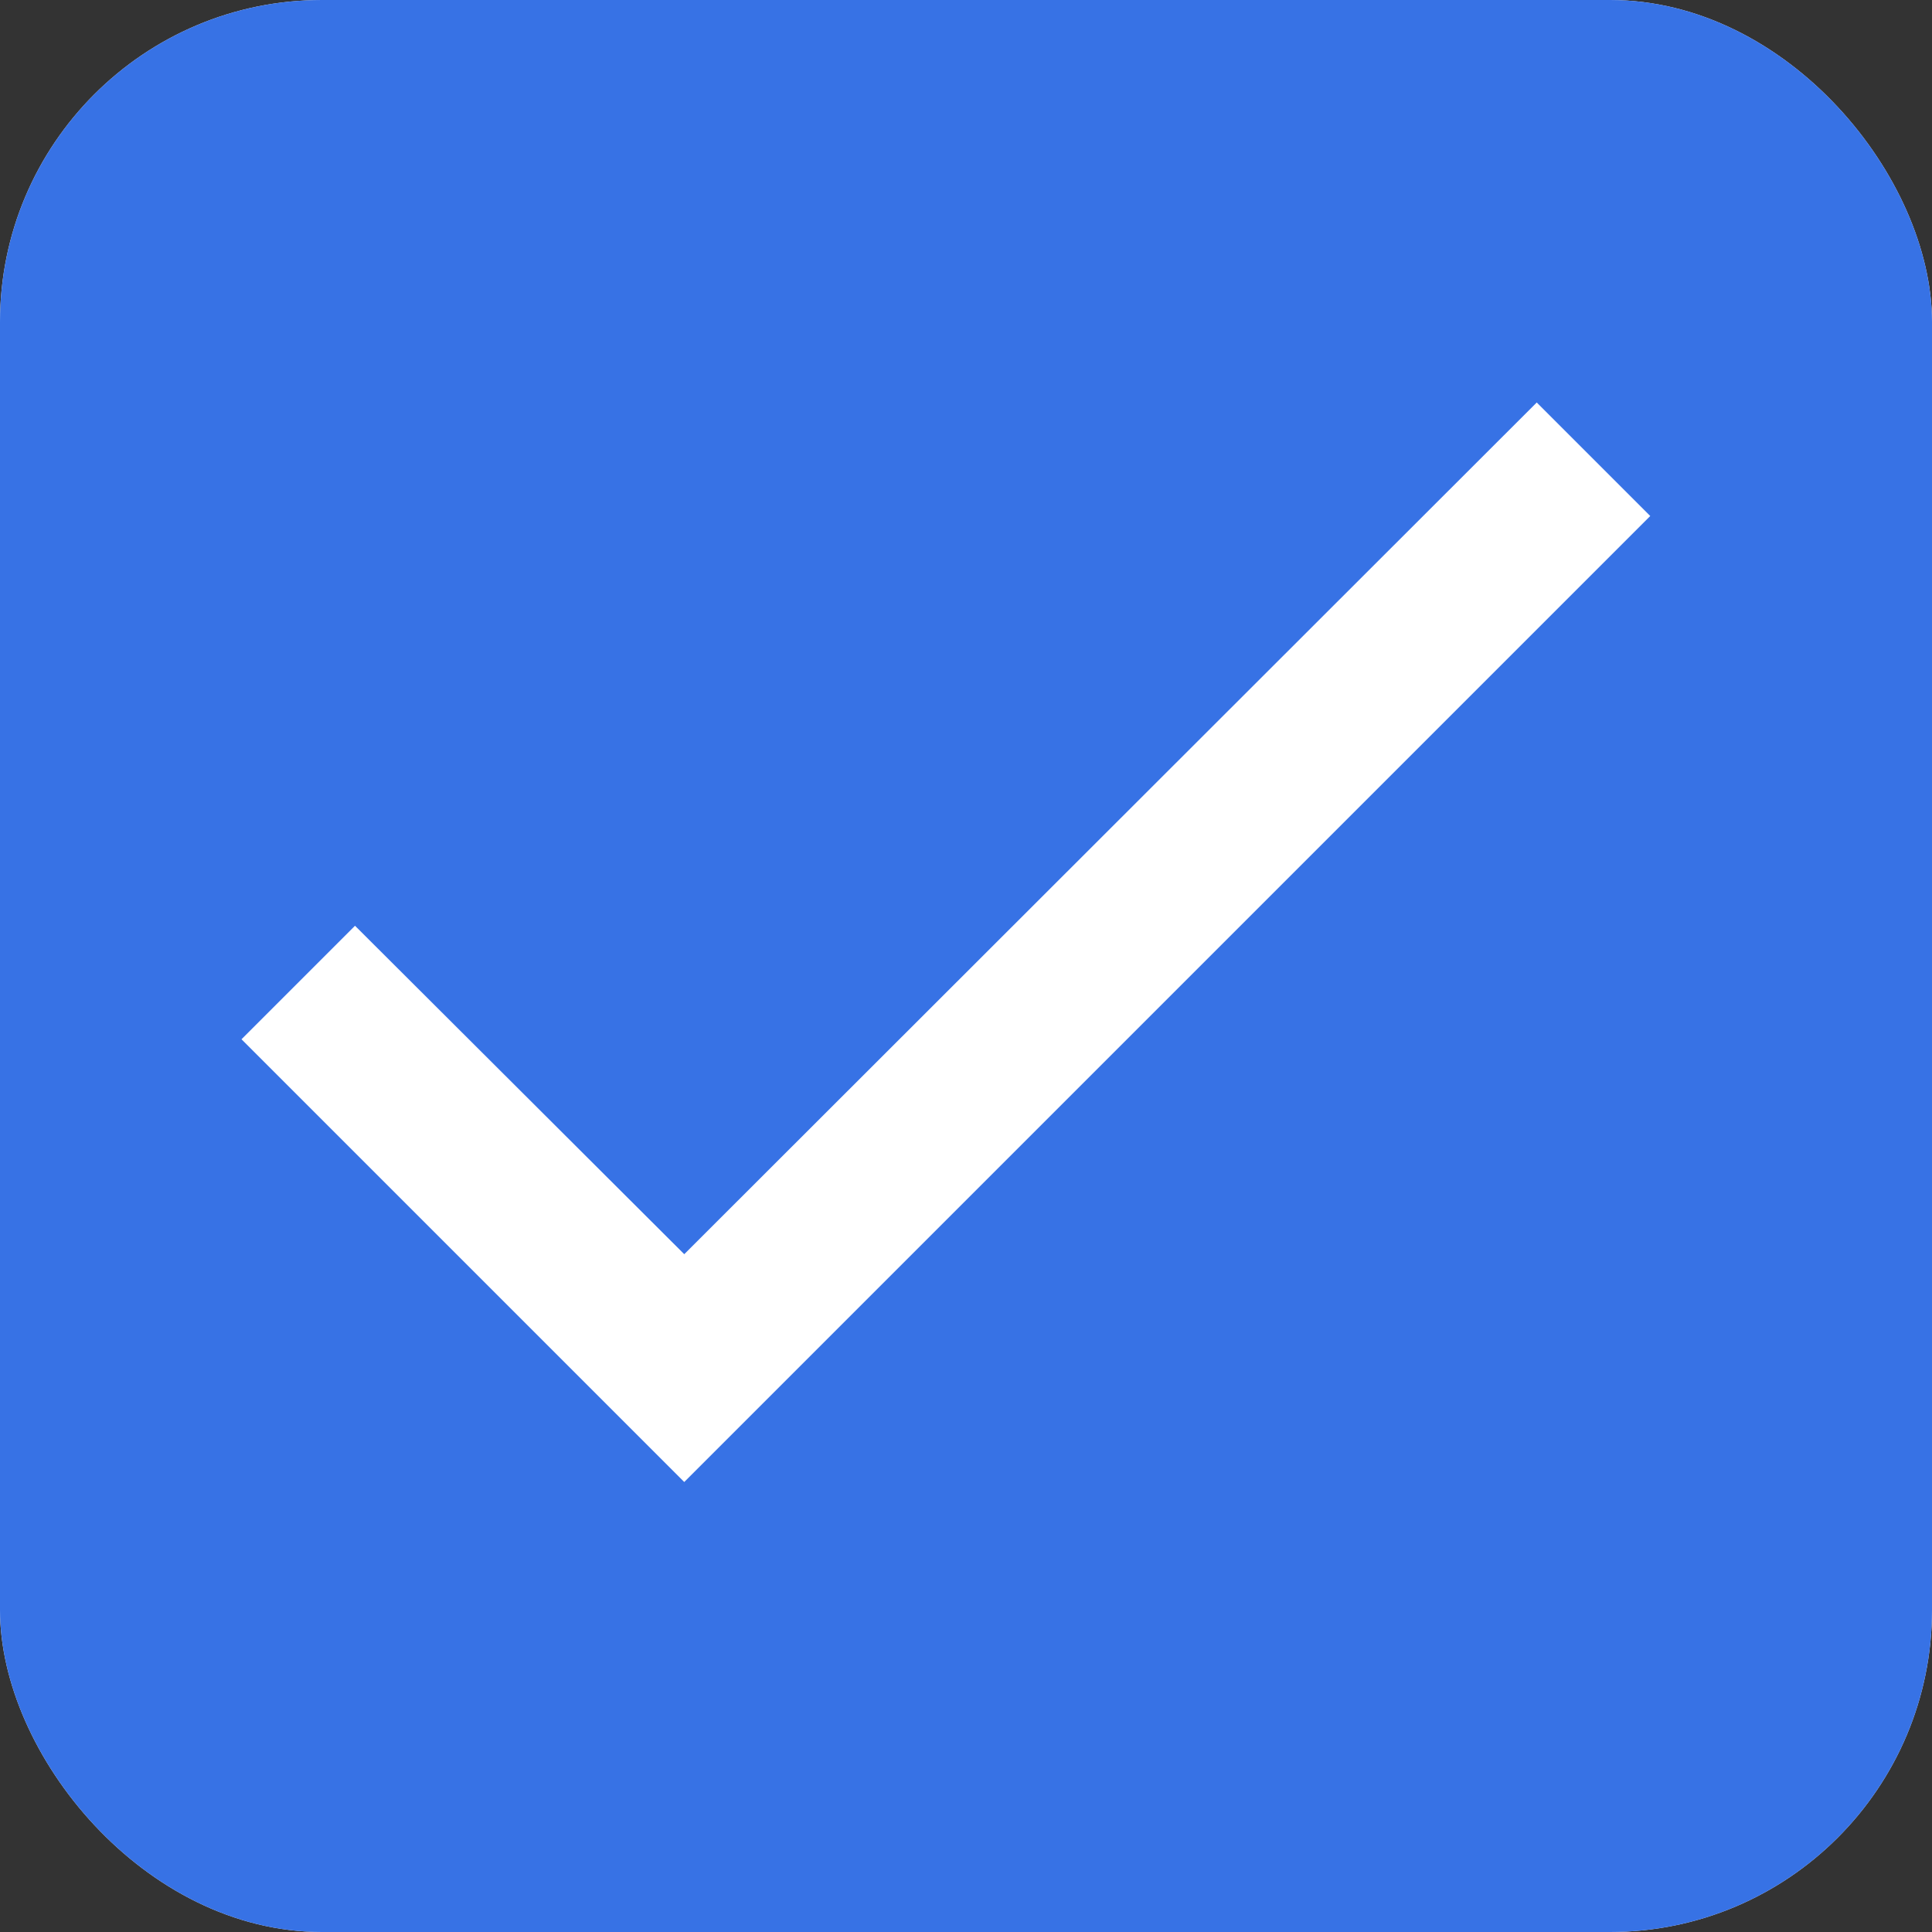 <svg width="24" height="24" viewBox="0 0 24 24" fill="none" xmlns="http://www.w3.org/2000/svg">
<rect x="0" y="0" width="24" height="24" fill="#333333" stroke="none"/>
<g clip-path="url(#clip0_11_7233)">
<rect width="24" height="24" fill="#EEEEF7"/>
<rect width="24" height="24" fill="#3772E5"/>
<path d="M20.5 6.41L8.5 18.41L3 12.91L4.41 11.5L8.5 15.58L19.09 5L20.5 6.41Z" fill="white"/>
</g>
<defs>
<clipPath id="clip0_11_7233">
<rect width="24" height="24" rx="4" fill="white"/>
</clipPath>
</defs>
</svg>
